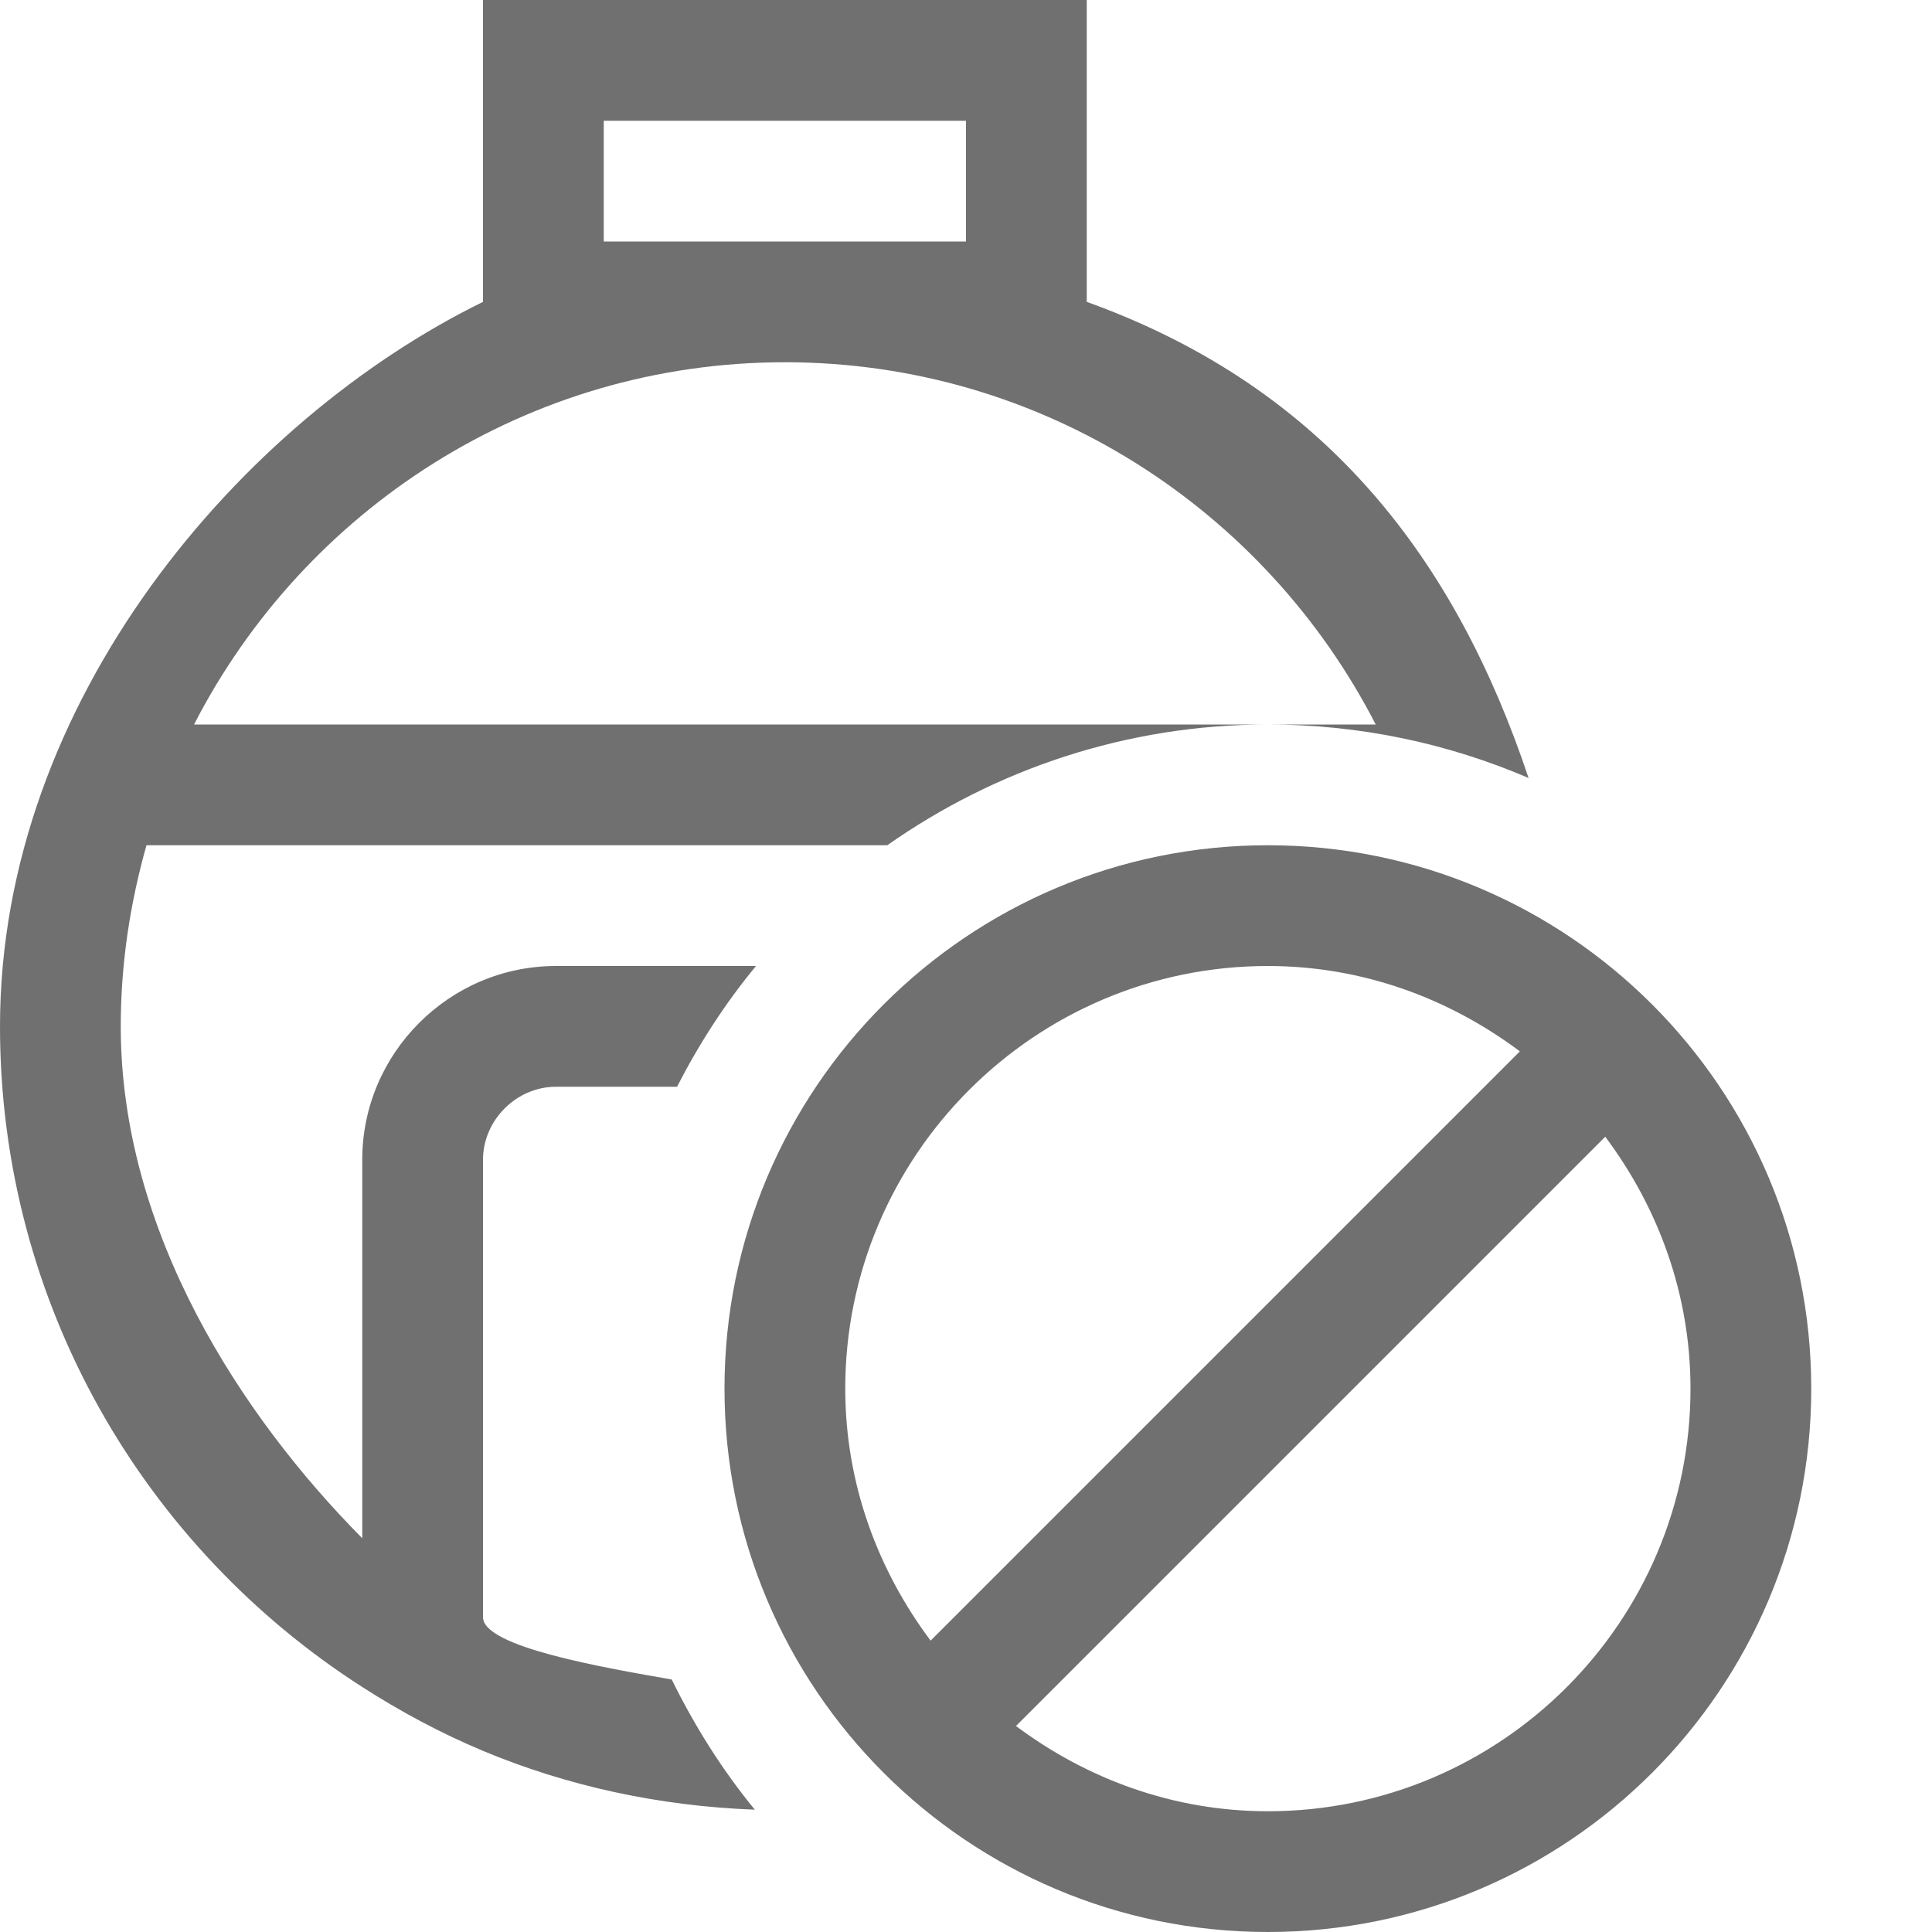 <?xml version="1.0" standalone="no"?><!DOCTYPE svg PUBLIC "-//W3C//DTD SVG 1.1//EN" "http://www.w3.org/Graphics/SVG/1.1/DTD/svg11.dtd"><svg t="1560819974320" class="icon" style="" viewBox="0 0 1024 1024" version="1.1" xmlns="http://www.w3.org/2000/svg" p-id="850" xmlns:xlink="http://www.w3.org/1999/xlink" width="200" height="200"><defs><style type="text/css"></style></defs><path d="M256 857.152 256 614.656C256 593.728 273.728 576 294.656 576l64.192 0c11.712-22.848 25.6-44.352 41.856-64L294.656 512C238.208 512 192 558.208 192 614.656l0 200.64C128 750.72 64 653.056 64 544 64 510.656 68.992 478.592 77.632 448l392.64 0C527.488 407.808 596.992 384 672 384L102.848 384C161.28 270.208 279.552 192 416 192s254.72 78.208 313.152 192L672 384c49.024 0 95.68 10.112 138.176 28.352C772.032 298.24 704 206.016 576 160L576 0 256 0l0 160c-128 62.72-256 211.008-256 384 0 147.2 76.672 276.224 192 350.144 20.224 12.992 41.536 24.448 64 33.856 44.608 18.624 93.184 29.248 144.064 31.168-17.28-21.056-31.872-44.288-44.032-68.992C320.704 883.968 256 873.024 256 857.152zM320 64l192 0 0 64L416 128 320 128 320 64zM672 448C512.96 448 384 576.96 384 736S512.96 1024 672 1024s288-128.96 288-288S831.04 448 672 448zM448 736C448 612.48 548.48 512 672 512c50.24 0 96.128 17.216 133.568 45.248l-312.32 312.32C465.216 832.128 448 786.24 448 736zM672 960c-50.24 0-96.128-17.216-133.504-45.184l312.32-312.32C878.784 639.872 896 685.76 896 736 896 859.52 795.52 960 672 960z" p-id="851" fill="#707070"></path></svg>